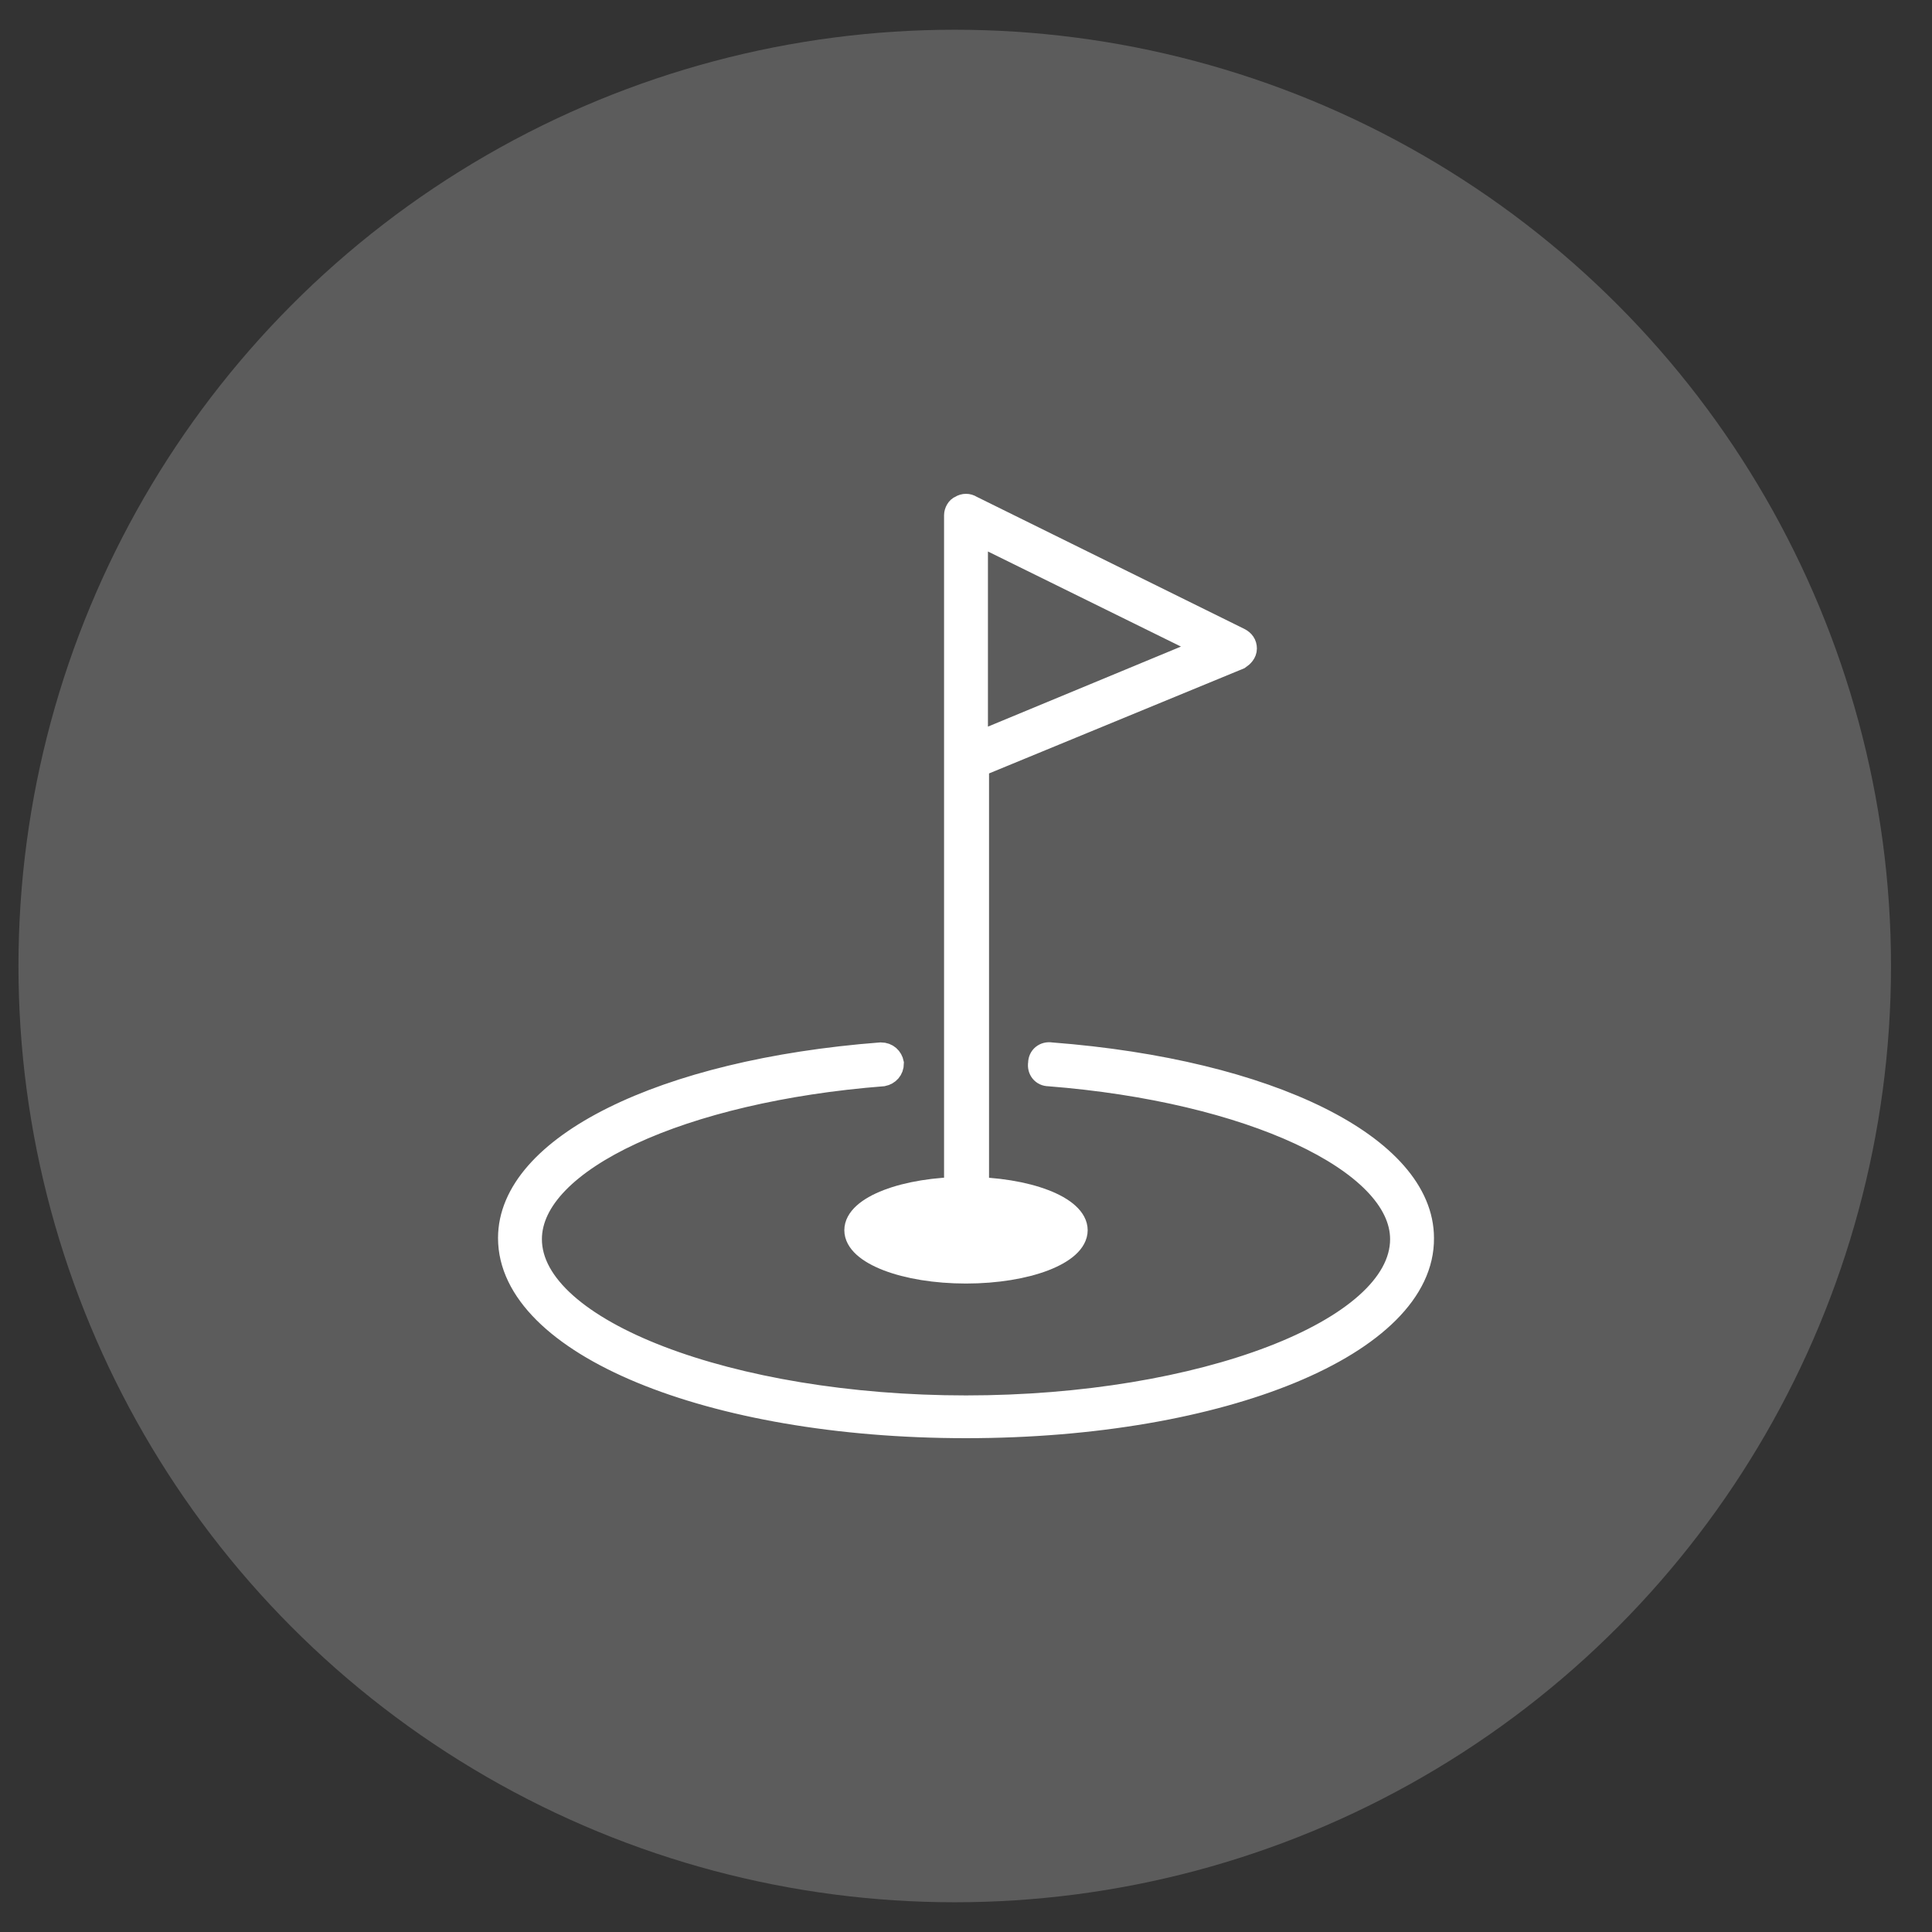 <?xml version="1.0" encoding="utf-8"?>
<!-- Generator: Adobe Illustrator 16.0.0, SVG Export Plug-In . SVG Version: 6.00 Build 0)  -->
<!DOCTYPE svg PUBLIC "-//W3C//DTD SVG 1.1//EN" "http://www.w3.org/Graphics/SVG/1.1/DTD/svg11.dtd">
<svg version="1.1" id="Calque_1" xmlns="http://www.w3.org/2000/svg" xmlns:xlink="http://www.w3.org/1999/xlink" x="0px" y="0px"
	 width="90px" height="90px" viewBox="0 0 90 90" enable-background="new 0 0 90 90" xml:space="preserve">
<rect x="0" y="0" width="90" height="90" fill="#333333" stroke="none"/>
<circle opacity="0.2" fill="#FFFFFF" cx="44.475" cy="45" r="43.615"/>
<g>
	<ellipse fill="#FFFFFF" stroke="#FFFFFF" stroke-miterlimit="10" cx="45" cy="57.308" rx="5.168" ry="1.984"/>
	<path fill="#FFFFFF" stroke="#FFFFFF" stroke-miterlimit="10" d="M45,57.83c-0.313,0-0.522-0.209-0.522-0.522V35.38l0,0V24
		c0-0.157,0.105-0.366,0.261-0.418c0.157-0.104,0.366-0.104,0.521,0l12.478,6.16c0.208,0.104,0.313,0.261,0.313,0.471
		c0,0.208-0.157,0.365-0.313,0.47l-12.165,5.012v21.561C45.522,57.568,45.313,57.83,45,57.83z M45.522,24.887v9.71l10.703-4.438
		L45.522,24.887z"/>
	<path fill="#FFFFFF" stroke="#FFFFFF" stroke-miterlimit="10" d="M45,66.496c-11.955,0-21.3-3.863-21.3-8.823
		c0-4.281,7.152-7.832,17.333-8.614c0.314,0,0.522,0.208,0.574,0.47c0,0.313-0.208,0.521-0.47,0.574
		c-9.345,0.73-16.393,3.968-16.393,7.623c0,4.229,9.293,7.778,20.256,7.778c10.963,0,20.256-3.549,20.256-7.778
		c0-3.603-7.048-6.892-16.393-7.623c-0.313,0-0.522-0.261-0.47-0.574c0-0.313,0.261-0.522,0.575-0.47
		c10.18,0.783,17.332,4.333,17.332,8.614C66.353,62.633,56.956,66.496,45,66.496z"/>
</g>
</svg>
